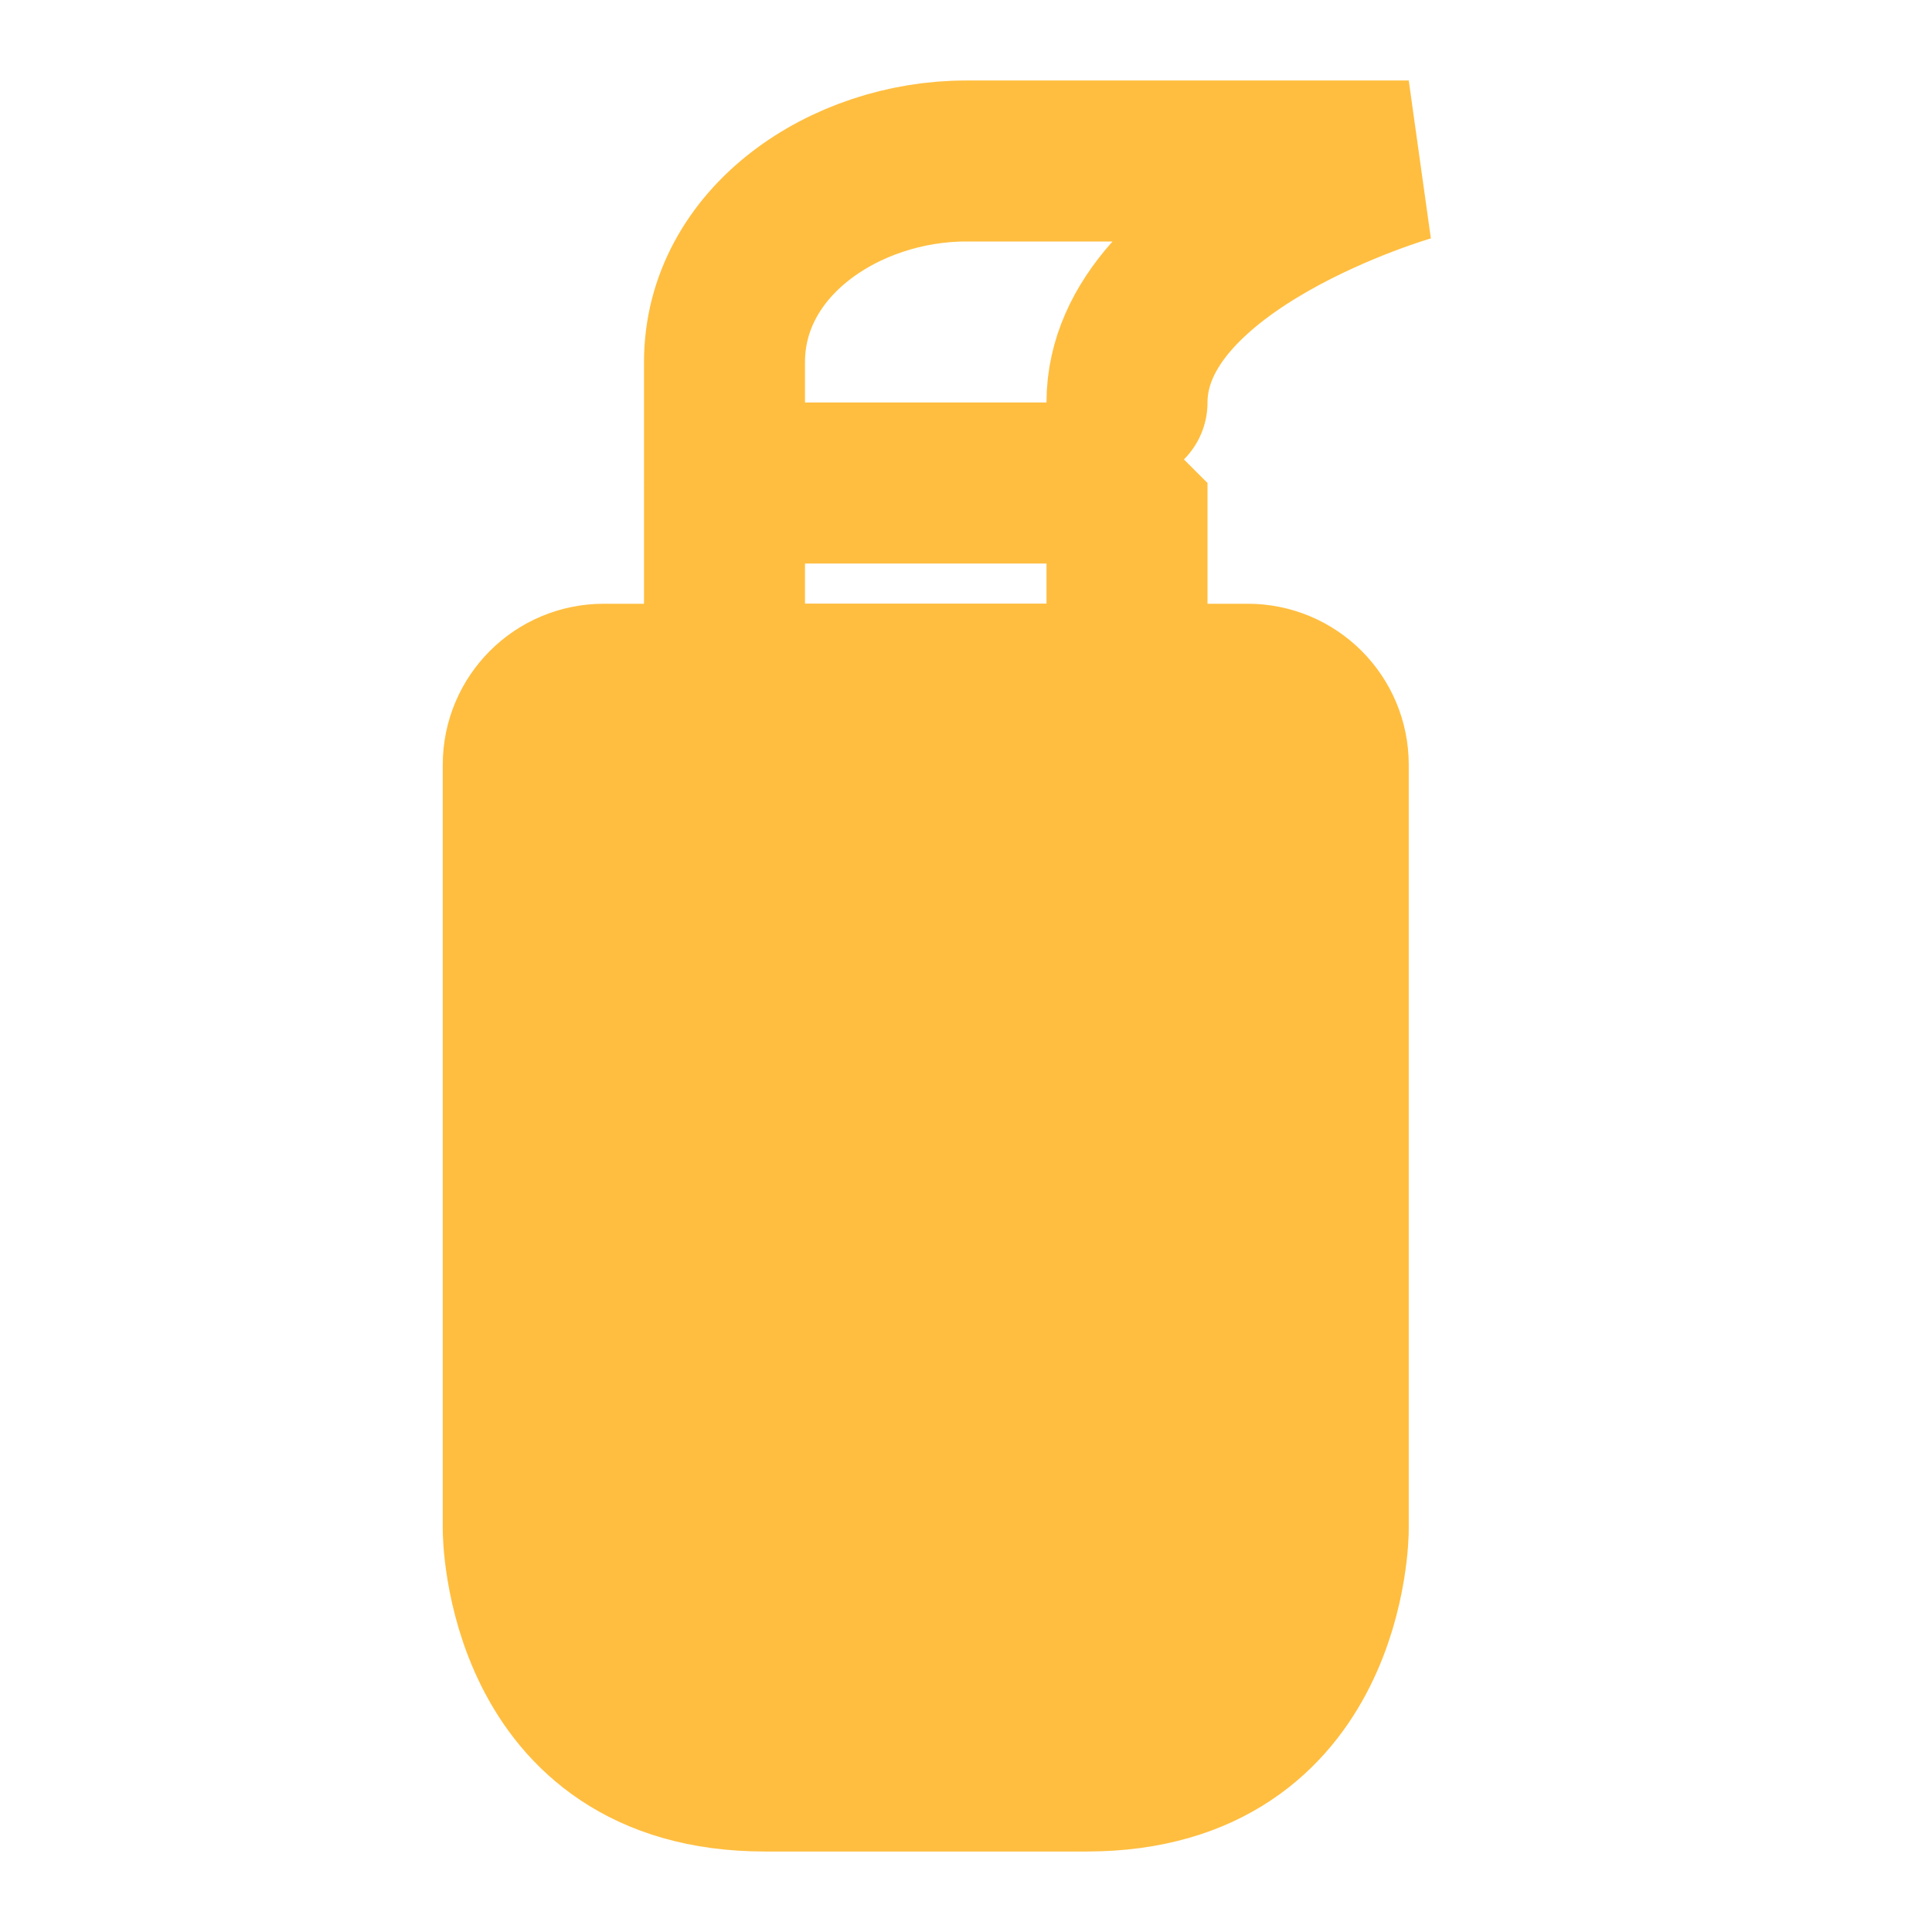 <?xml version="1.0" encoding="UTF-8"?><svg width="24" height="24" viewBox="0 0 48 48" fill="none" xmlns="http://www.w3.org/2000/svg"><path d="M13 19C13 17.895 13.895 17 15 17H31C32.105 17 33 17.895 33 19V38C33 38 33 44 27 44C21 44 25 44 19 44C13 44 13 38 13 38V19Z" fill="#ffbe40" stroke="#ffbe40" stroke-width="4" stroke-linecap="butt" stroke-linejoin="bevel"/><rect x="18" y="12" width="10" height="5" stroke="#ffbe40" stroke-width="4" stroke-linecap="butt" stroke-linejoin="bevel"/><path d="M18 12C18 10 18 12 18 9C18 6 21 4 24 4C27 4 35 4 35 4C35 4 28 6 28 10C28 14 28 12 28 12" stroke="#ffbe40" stroke-width="4" stroke-linecap="butt" stroke-linejoin="bevel"/></svg>